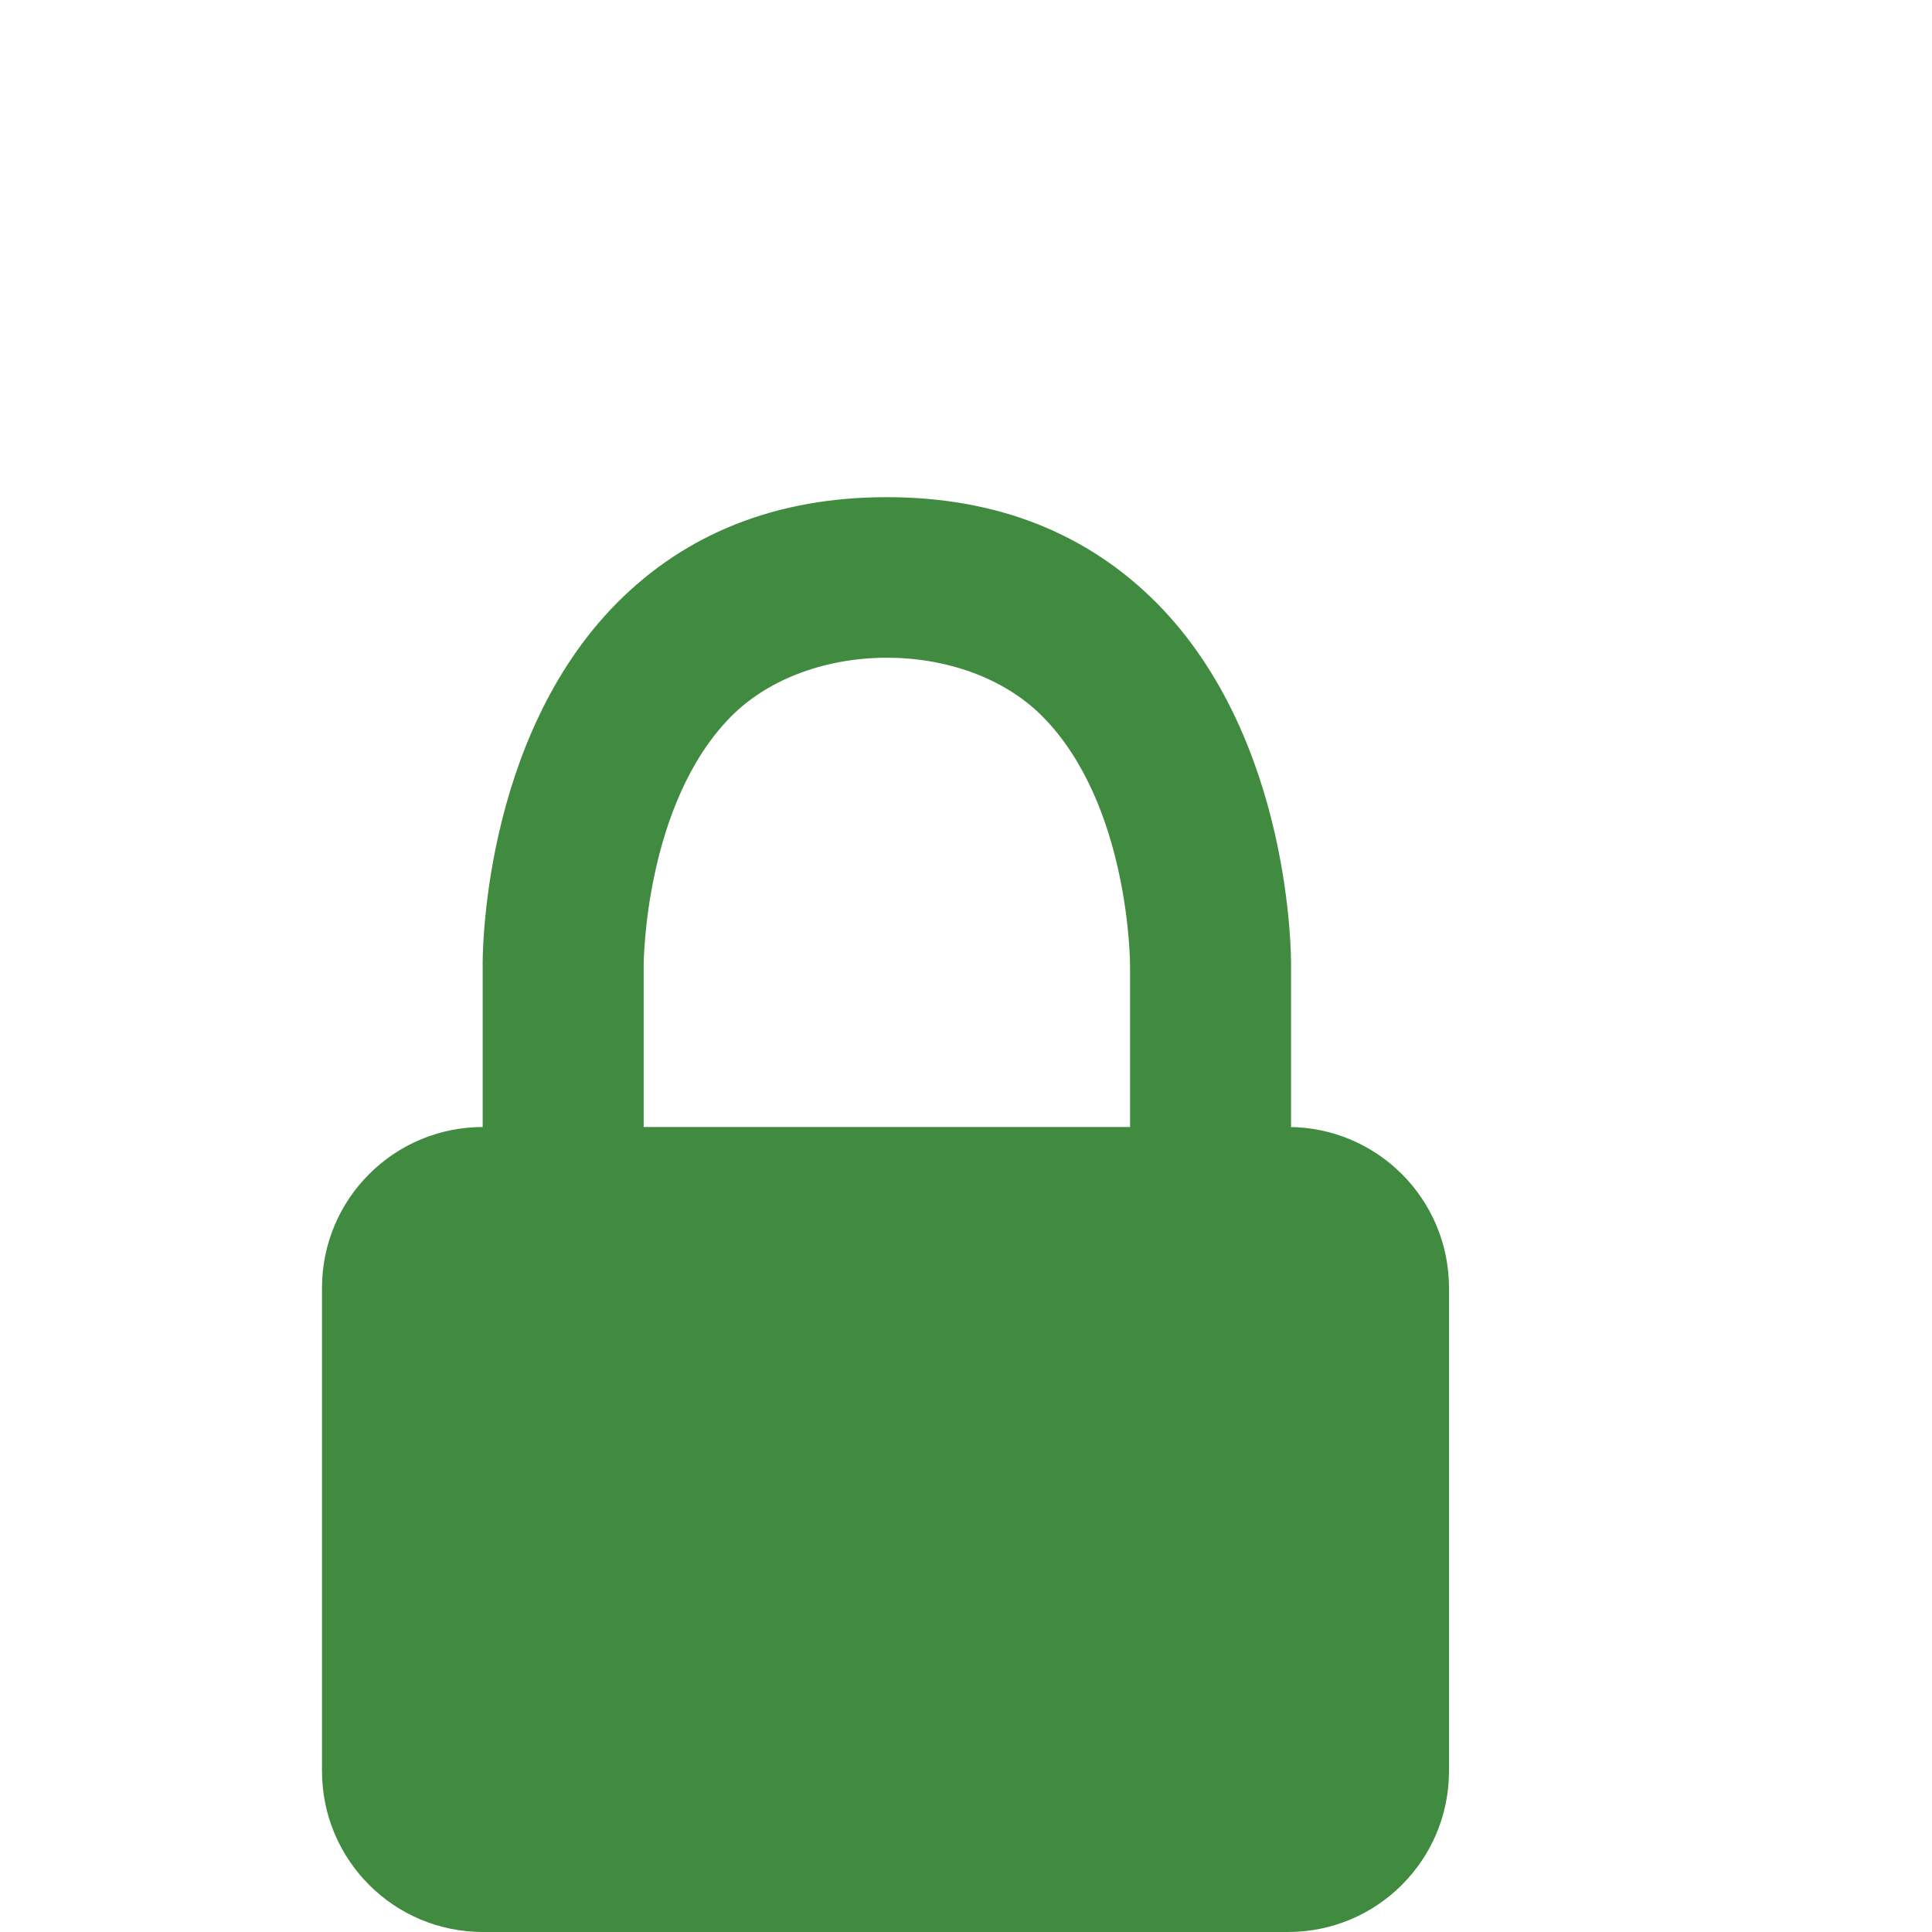 <?xml version="1.0" encoding="windows-1252"?>
<!-- Generator: Adobe Illustrator 15.1.0, SVG Export Plug-In . SVG Version: 6.00 Build 0)  -->
<!DOCTYPE svg PUBLIC "-//W3C//DTD SVG 1.1//EN" "http://www.w3.org/Graphics/SVG/1.1/DTD/svg11.dtd">
<svg version="1.1" xmlns="http://www.w3.org/2000/svg" xmlns:xlink="http://www.w3.org/1999/xlink" x="0px" y="0px" width="12px" height="12px" viewBox="0 0 12 12" style="enable-background:new 0 0 12 12;" xml:space="preserve">
<g id="Icons" style="opacity:0.75;">
	<g id="secure" transform="translate(0, 2)">
		<path id="lock" style="fill-rule:evenodd;clip-rule:evenodd;" fill="darkgreen" d="M8,5h0.019V4.003C8.02,3.946,8.023,2.594,7.187,1.748    c-0.434-0.438-0.998-0.66-1.679-0.66S4.263,1.31,3.83,1.747C2.993,2.594,2.997,3.946,2.998,3.998V5H3C2.447,5,2,5.447,2,6v3    c0,0.553,0.447,1,1,1h5c0.553,0,1-0.447,1-1V6C9,5.447,8.553,5,8,5z M3.998,5V3.993c0-0.01,0.005-0.999,0.543-1.543    C5.023,1.965,5.99,1.963,6.473,2.448c0.544,0.546,0.546,1.536,0.546,1.55V5H3.998z"/>
	</g>
</g>
<g id="Guides" style="display:none;">
</g>
</svg>